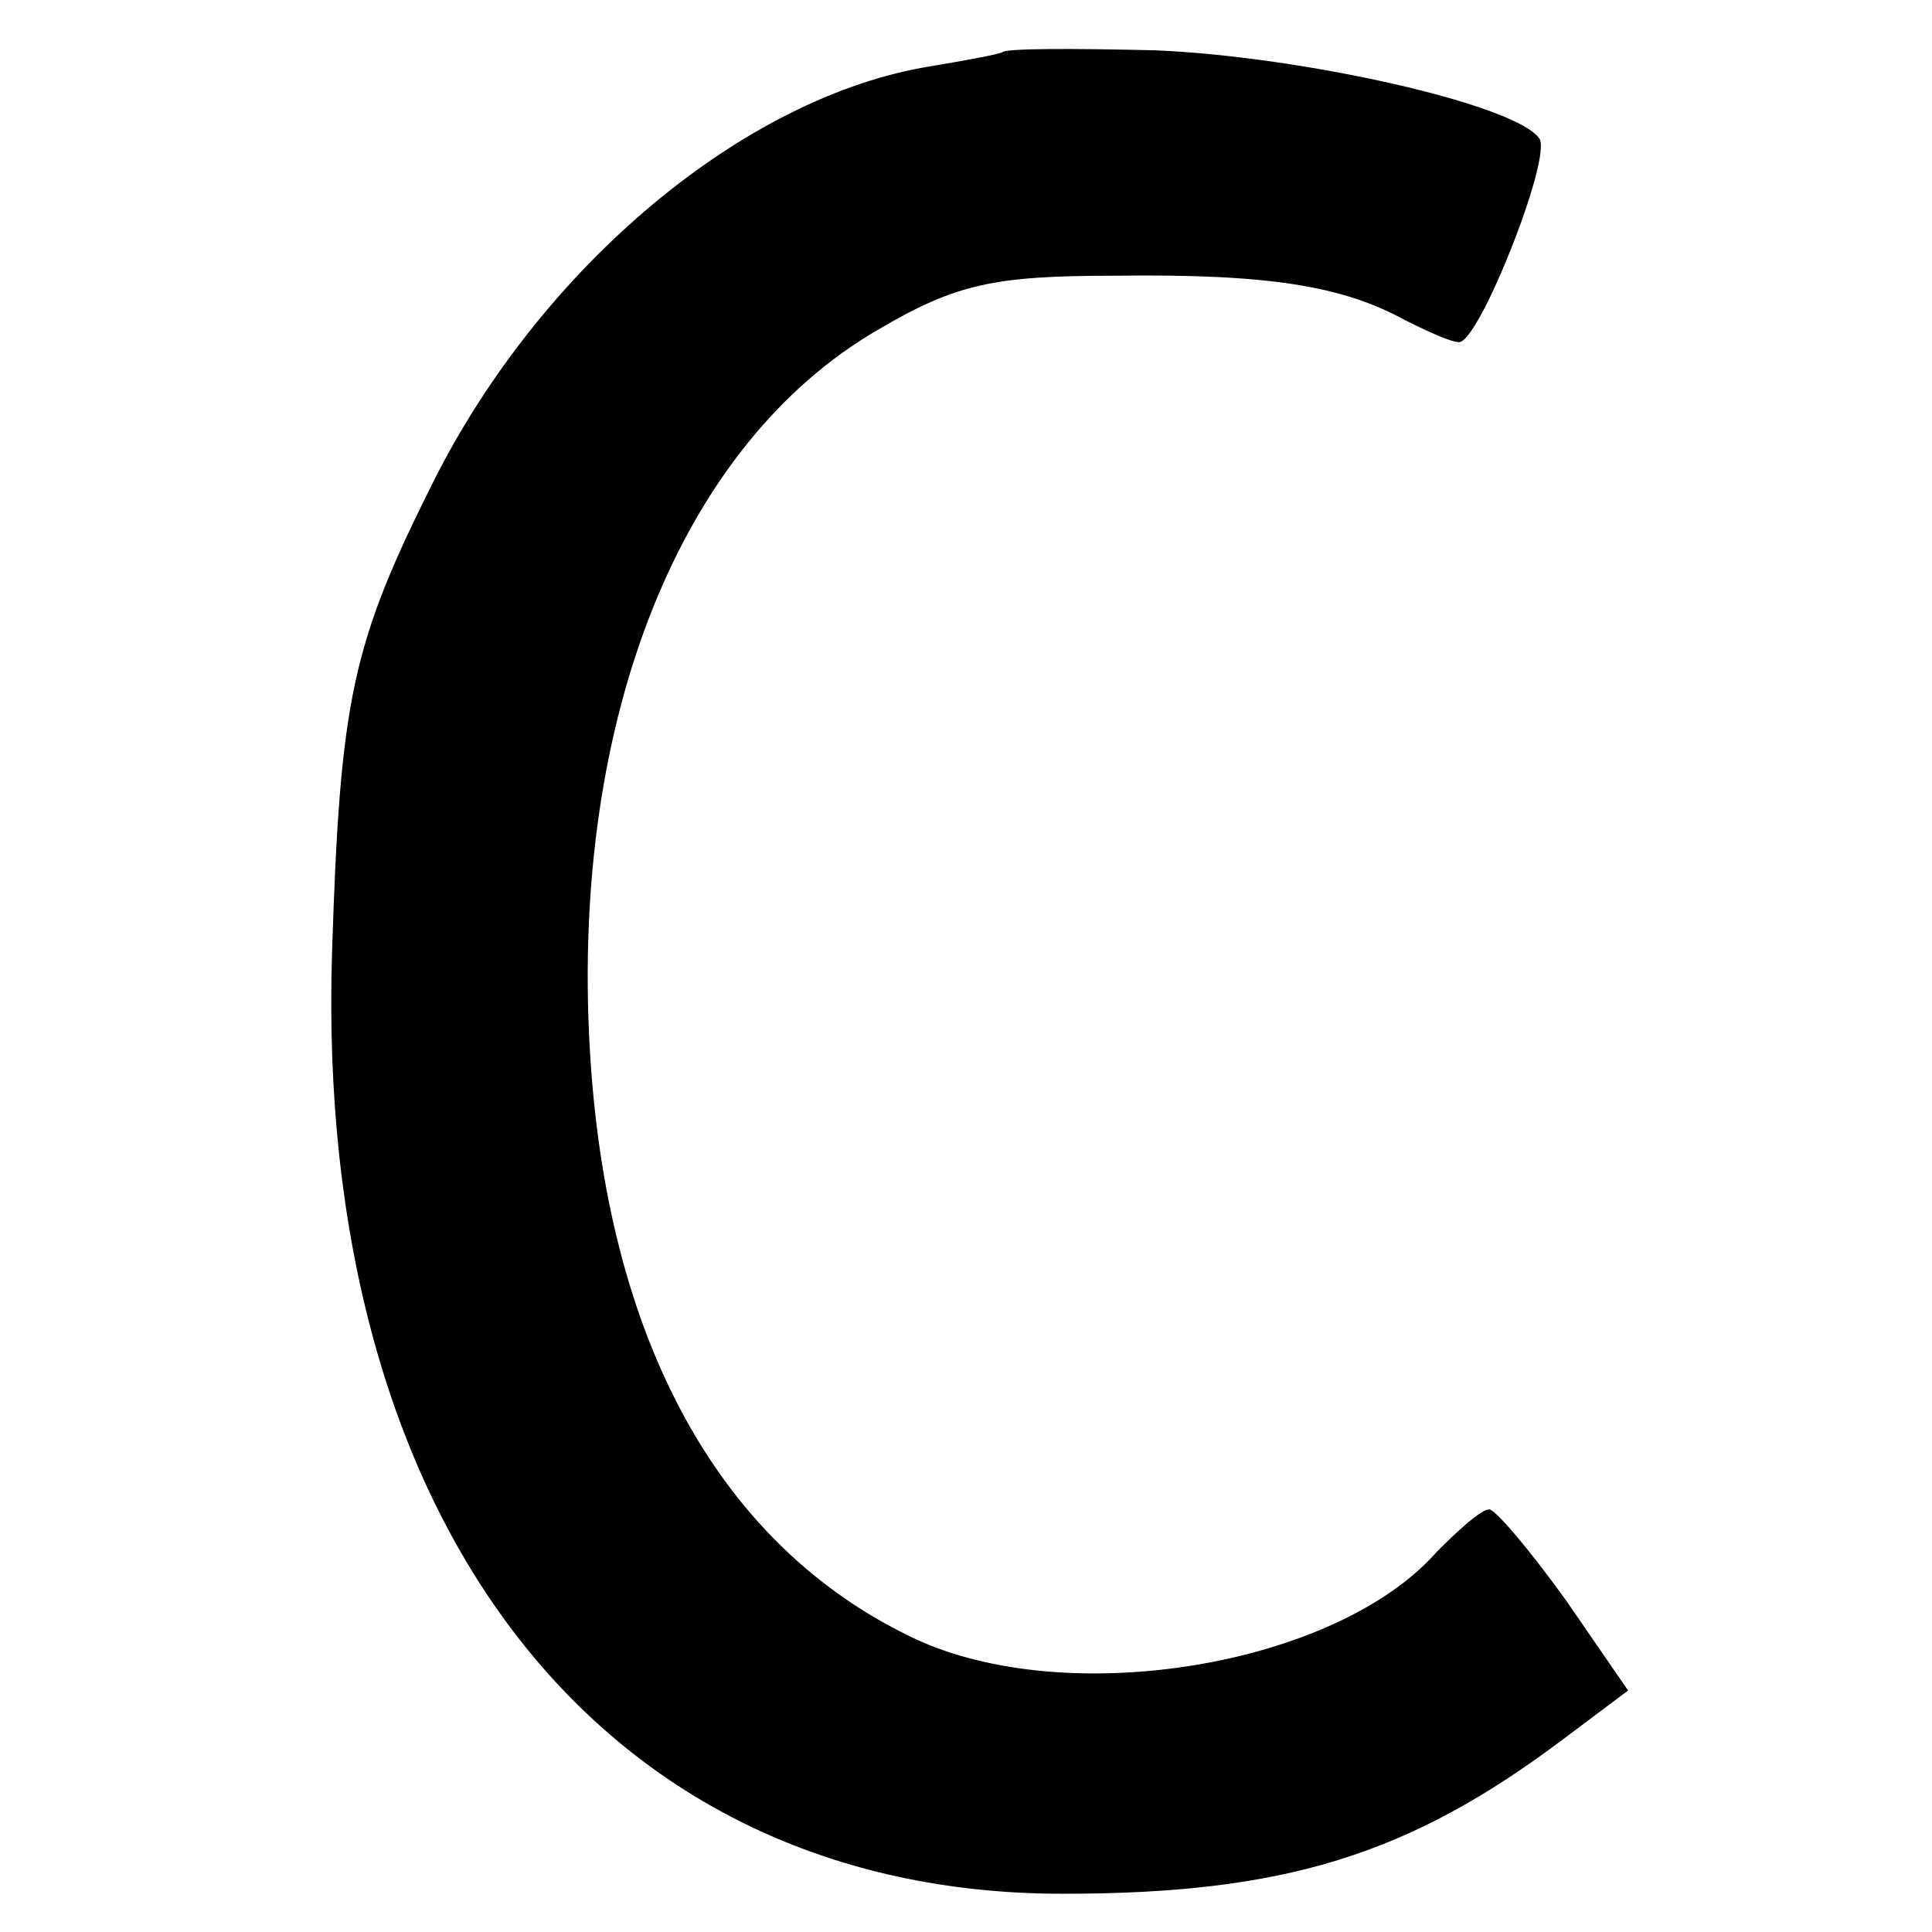 <?xml version="1.0" standalone="no"?>
<!DOCTYPE svg PUBLIC "-//W3C//DTD SVG 20010904//EN"
 "http://www.w3.org/TR/2001/REC-SVG-20010904/DTD/svg10.dtd">
<svg version="1.0" xmlns="http://www.w3.org/2000/svg"
 width="96pt" height="96pt" viewBox="0 0 96 96"
 preserveAspectRatio="xMidYMid meet">
<g transform="translate(0,96) scale(0.1,-0.1)"
fill="#000000" stroke="none">
<path d="M498 934 c-2 -1 -18 -4 -36 -7 -92 -15 -193 -99 -247 -207 -40 -80
-46 -107 -50 -233 -9 -284 134 -468 363 -468 110 0 172 19 249 77 l32 24 -31
45 c-18 25 -35 45 -38 45 -4 0 -15 -10 -26 -21 -50 -57 -184 -79 -260 -43 -97
46 -153 149 -161 294 -9 163 45 299 143 356 39 23 58 27 118 27 76 1 113 -5
144 -22 12 -6 23 -11 27 -11 10 0 46 91 40 101 -11 17 -118 41 -191 44 -41 1
-75 1 -76 -1z"/>
</g>
</svg>
